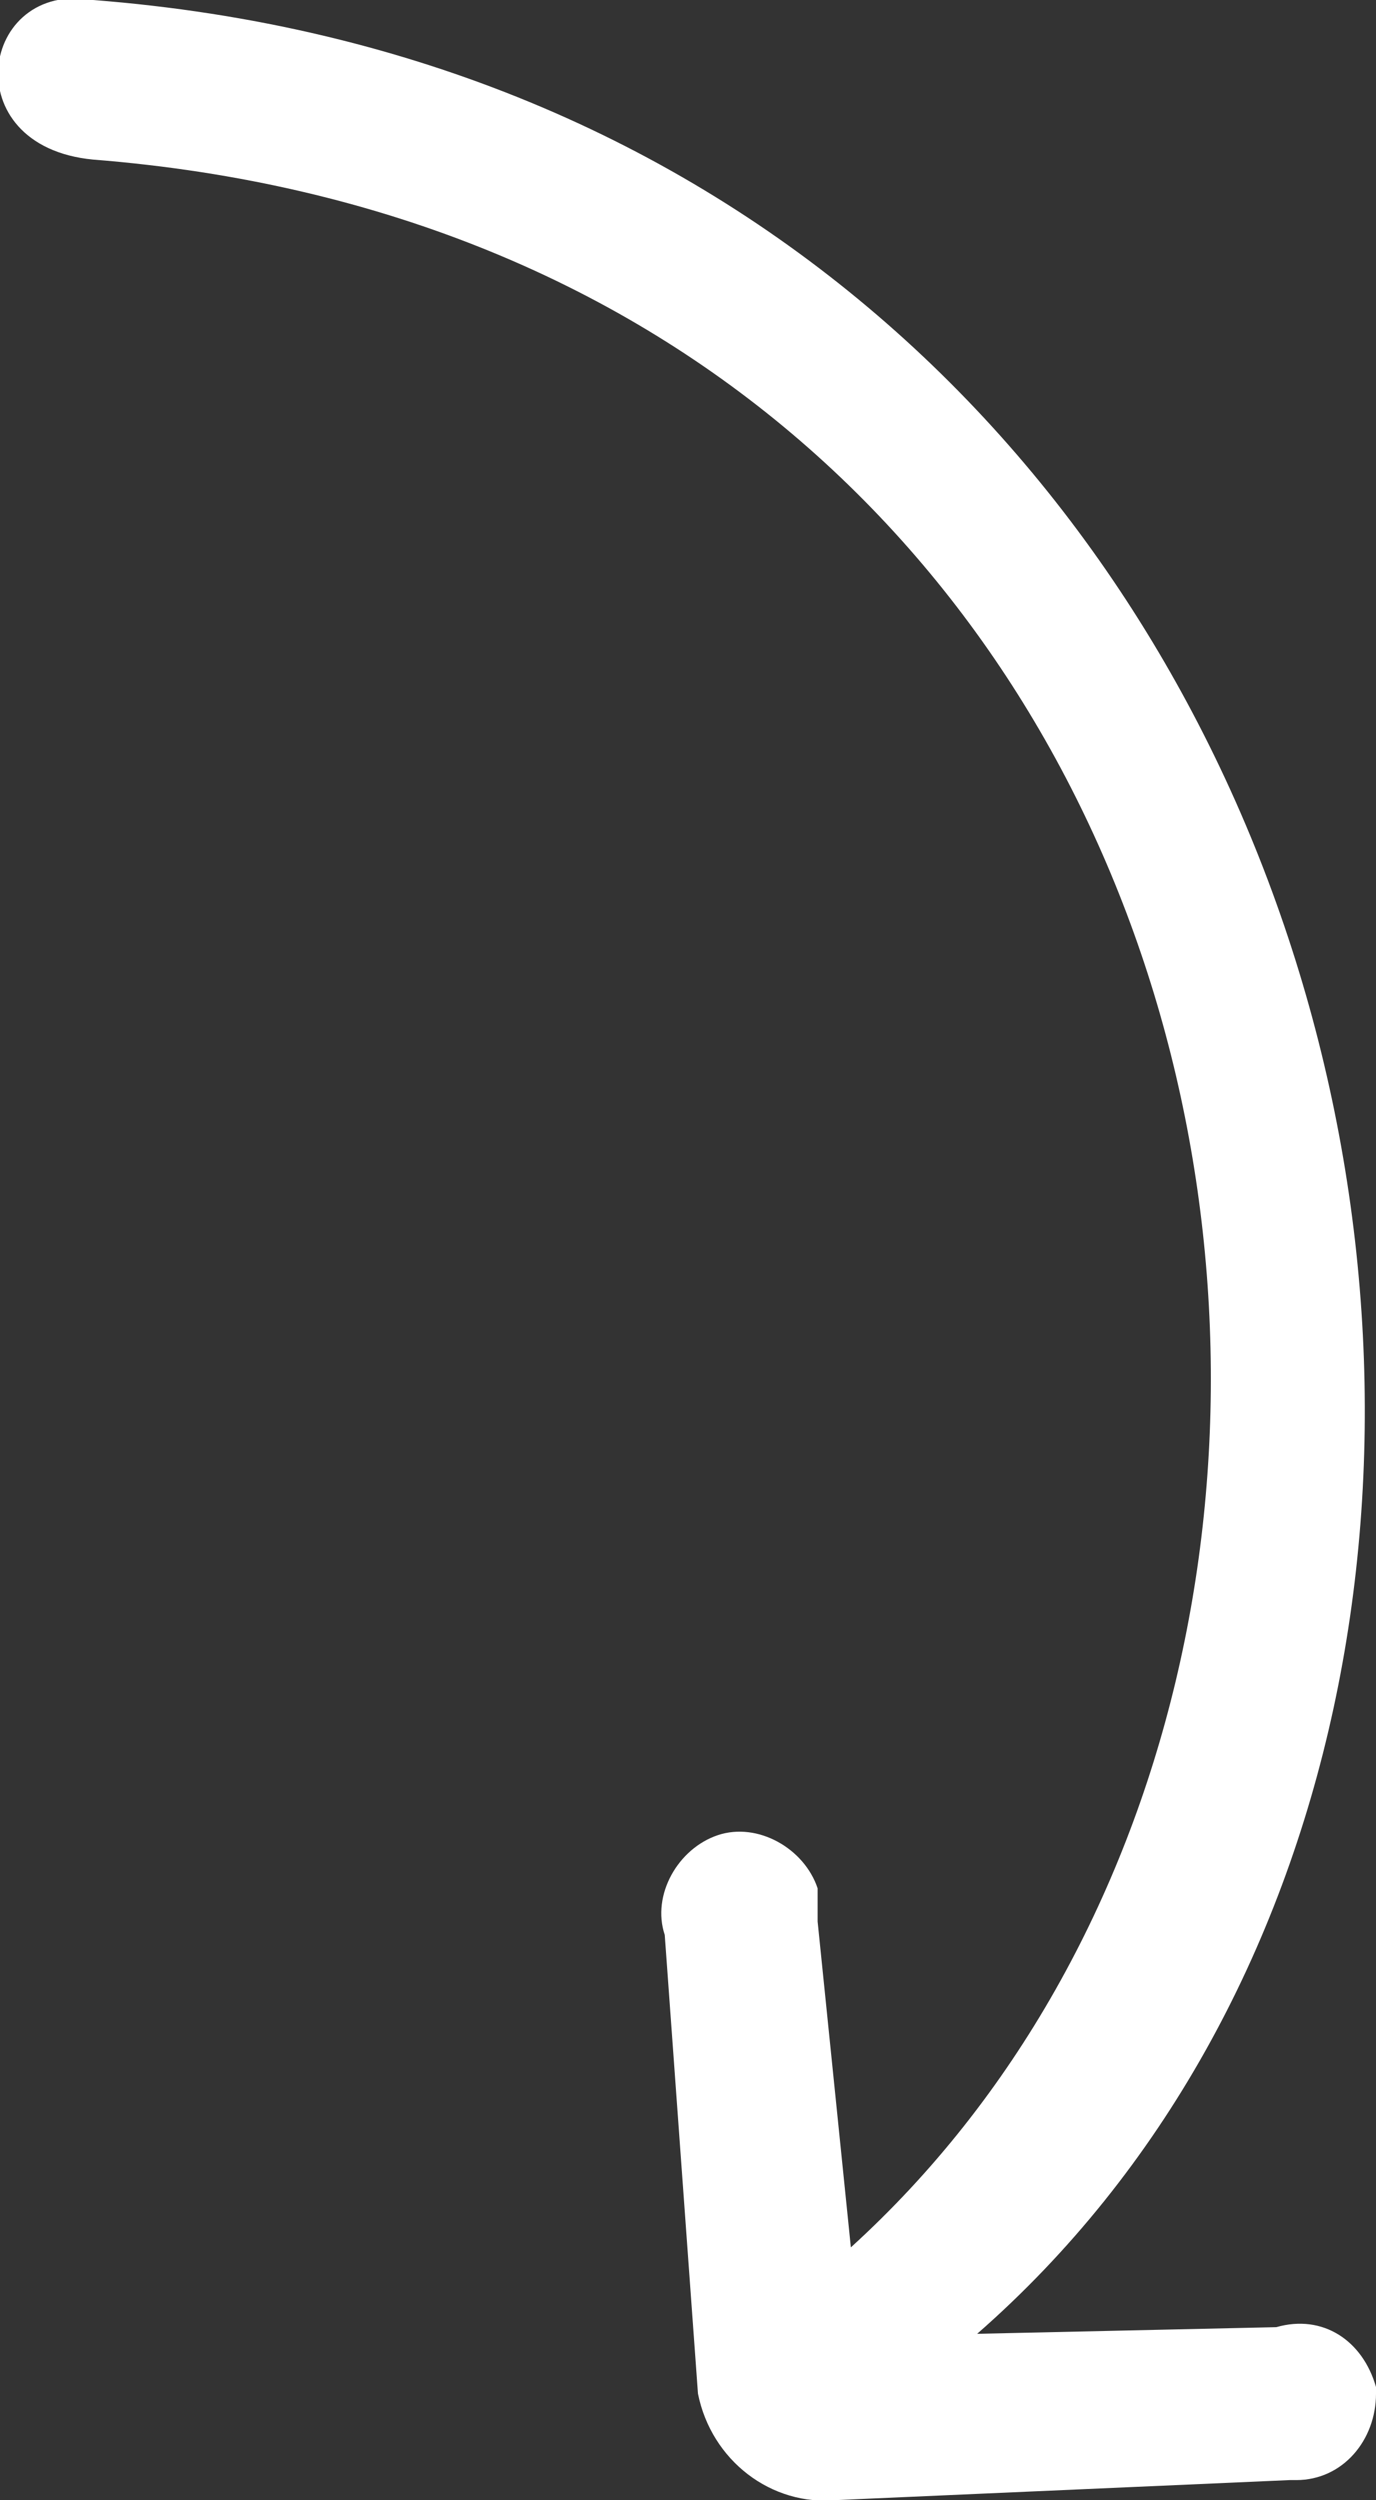 <?xml version="1.0" encoding="utf-8"?>
<!-- Generator: Adobe Illustrator 25.2.3, SVG Export Plug-In . SVG Version: 6.00 Build 0)  -->
<svg version="1.1" id="Layer_1" xmlns="http://www.w3.org/2000/svg" xmlns:xlink="http://www.w3.org/1999/xlink" x="0px" y="0px"
	 viewBox="0 0 20.7 37.6" style="enable-background:new 0 0 20.7 37.6;" xml:space="preserve">
<rect x="0" y="0" width="20.7" height="37.6" fill="#333333" stroke="none"/>
<style type="text/css">
	.st0{fill-rule:evenodd;clip-rule:evenodd;fill:#FFFFFF;}
</style>
<path class="st0" d="M20.7,35.9c-0.2-0.7-0.8-1.1-1.5-0.9l-4.5,0.1C25.9,25.3,20.7,1.5,1.4,0c-1.7-0.3-2.1,2.2,0,2.4
	c17.7,1.4,21.3,22.4,11.4,31.4l-0.5-4.9c0-0.2,0-0.3,0-0.5c-0.2-0.6-0.9-1-1.5-0.8s-1,0.9-0.8,1.5l0.5,6.9l0,0
	c0.2,1,1.1,1.7,2.1,1.6l6.8-0.3c0,0,0.1,0,0.1,0c0.7,0,1.2-0.6,1.2-1.3C20.7,36,20.7,35.9,20.7,35.9z"/>
</svg>
